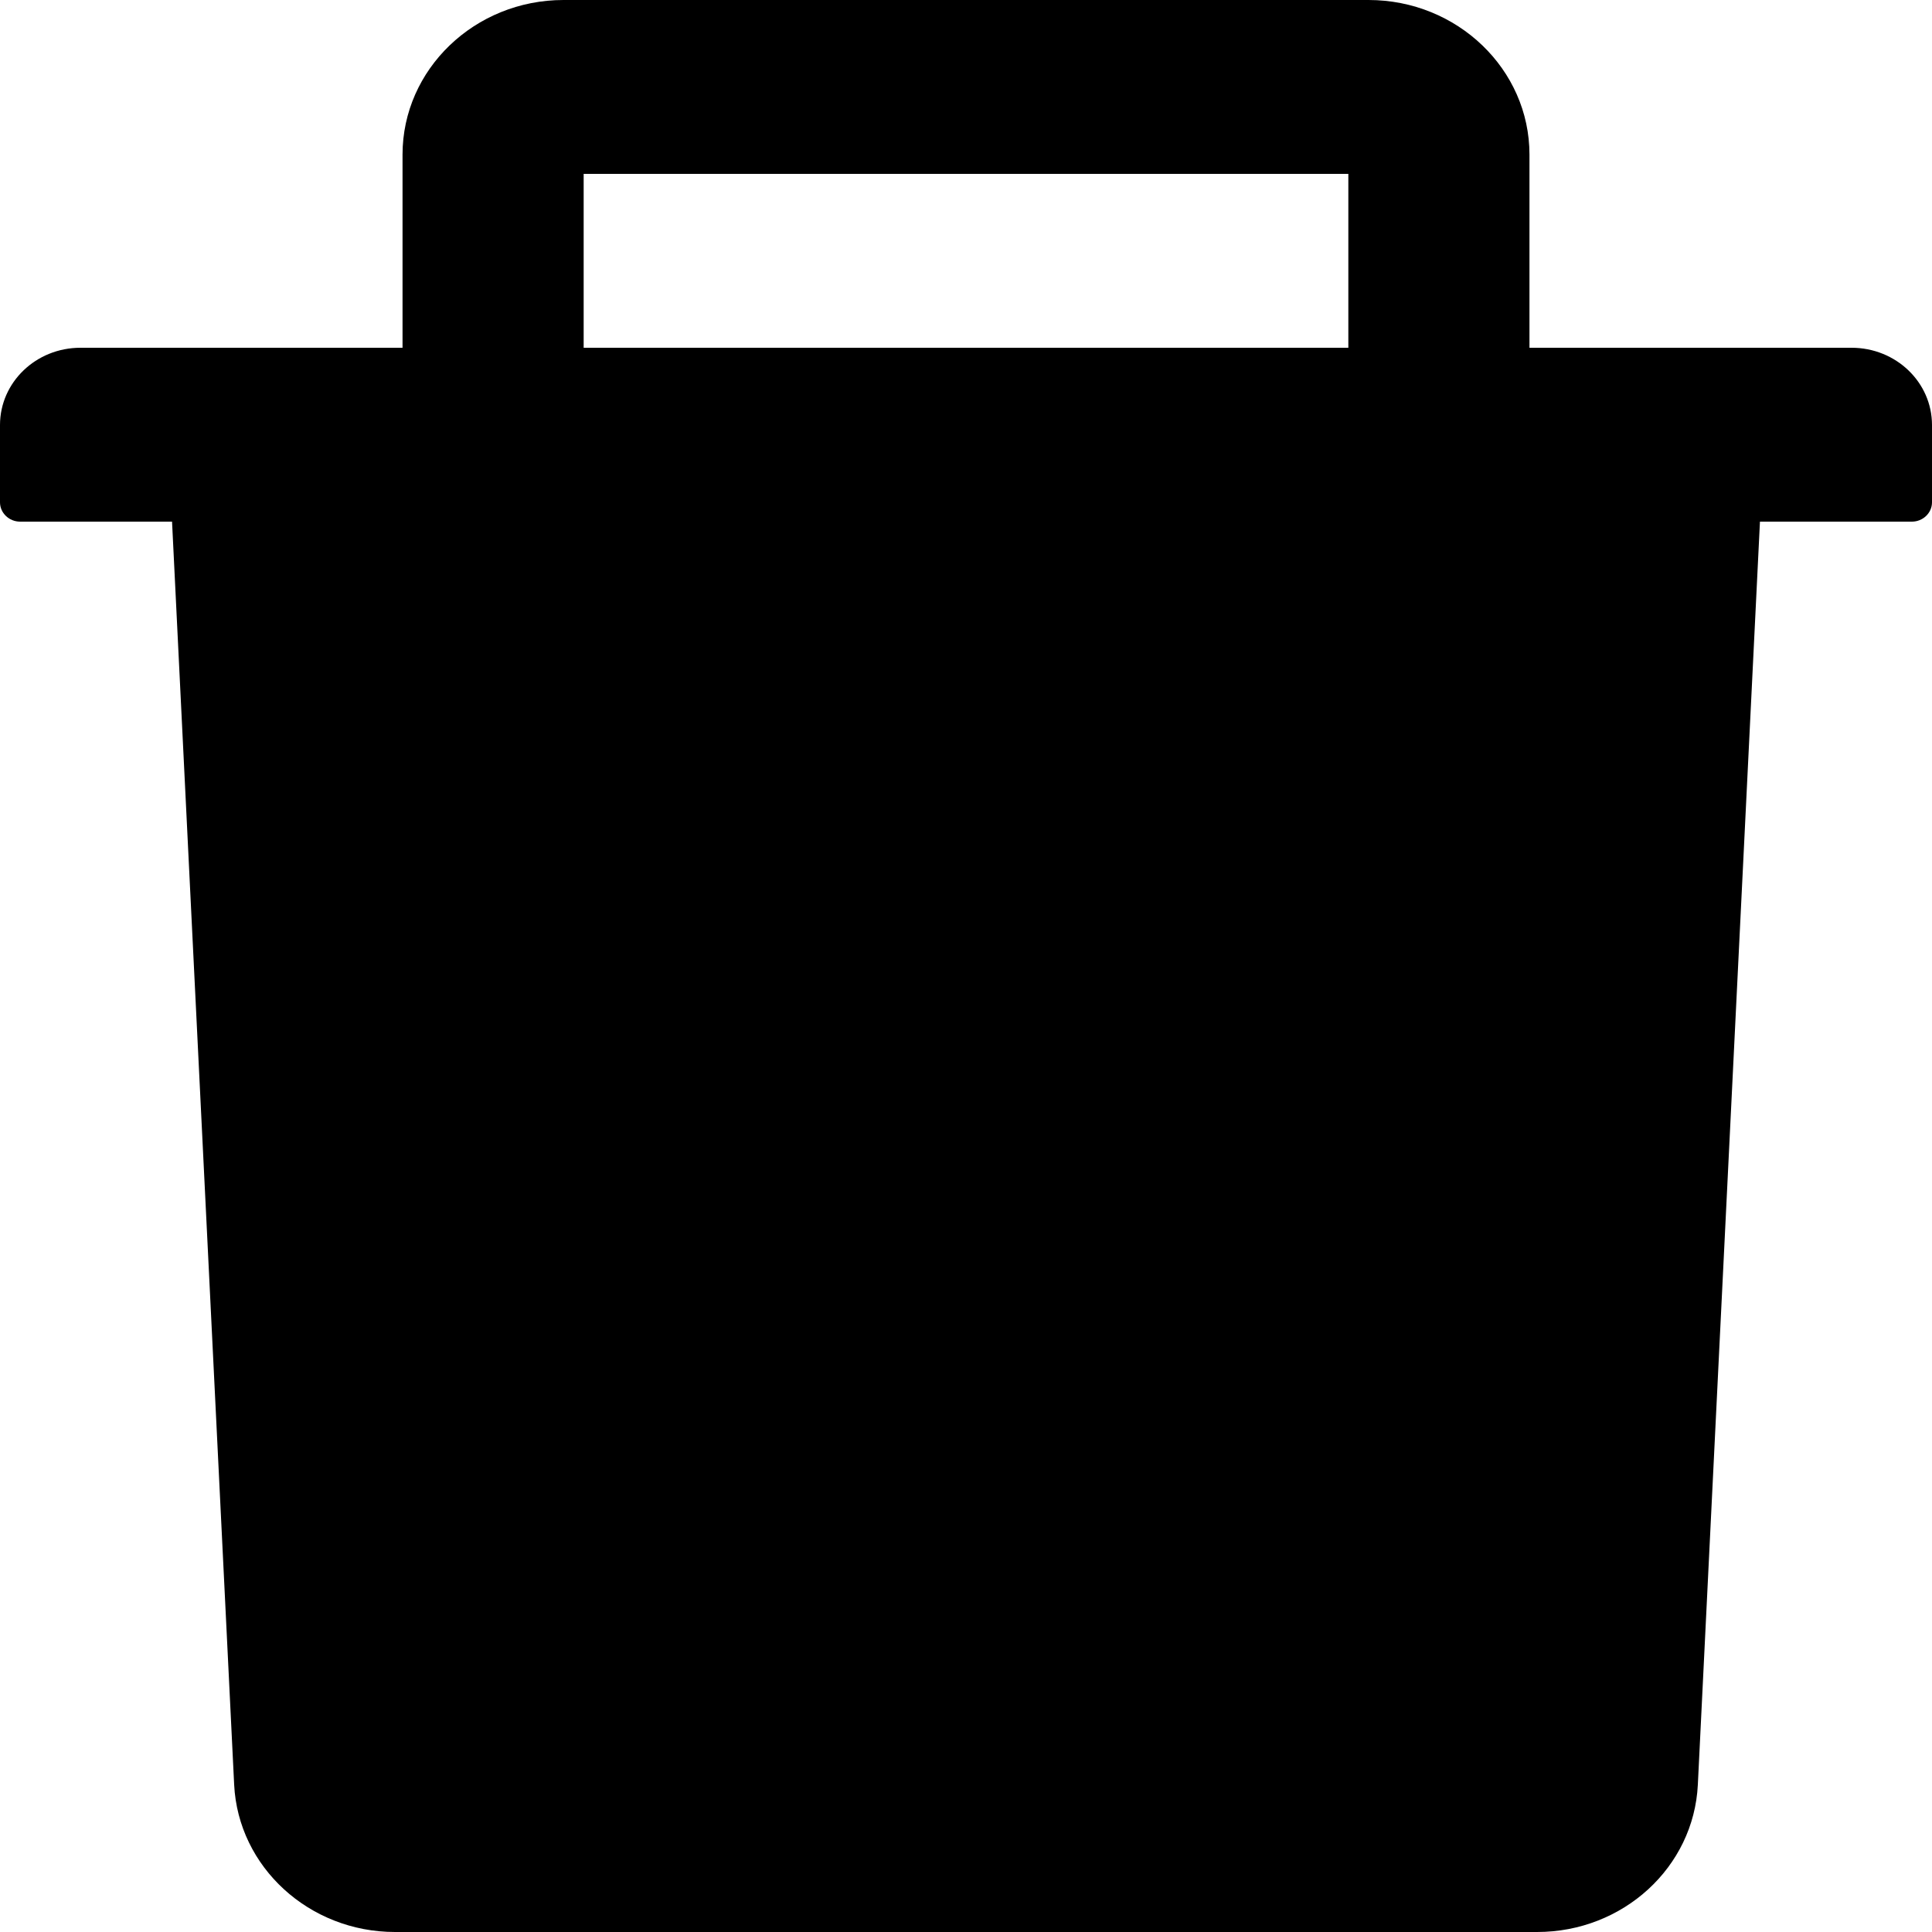 <svg width="20" height="20" viewBox="0 0 20 20" fill="currentColor" xmlns="http://www.w3.org/2000/svg">
    <path d="M19.167 3.6H15.833V1.6C15.833 0.718 15.086 0 14.167 0H5.833C4.914 0 4.167
                                0.718 4.167 1.6V3.6H0.833C0.372 3.6 0 3.958 0 4.4V5.2C0 5.31 0.094 5.4 0.208
                                5.4H1.781L2.424 18.475C2.466 19.328 3.201 20 4.089 20H15.912C16.802 20 17.534
                                19.33 17.576 18.475L18.219 5.4H19.792C19.906 5.4 20 5.31 20 5.2V4.4C20 3.958 19.628
                                3.6 19.167 3.6ZM13.958 3.6H6.042V1.8H13.958V3.6Z"
    />
</svg>